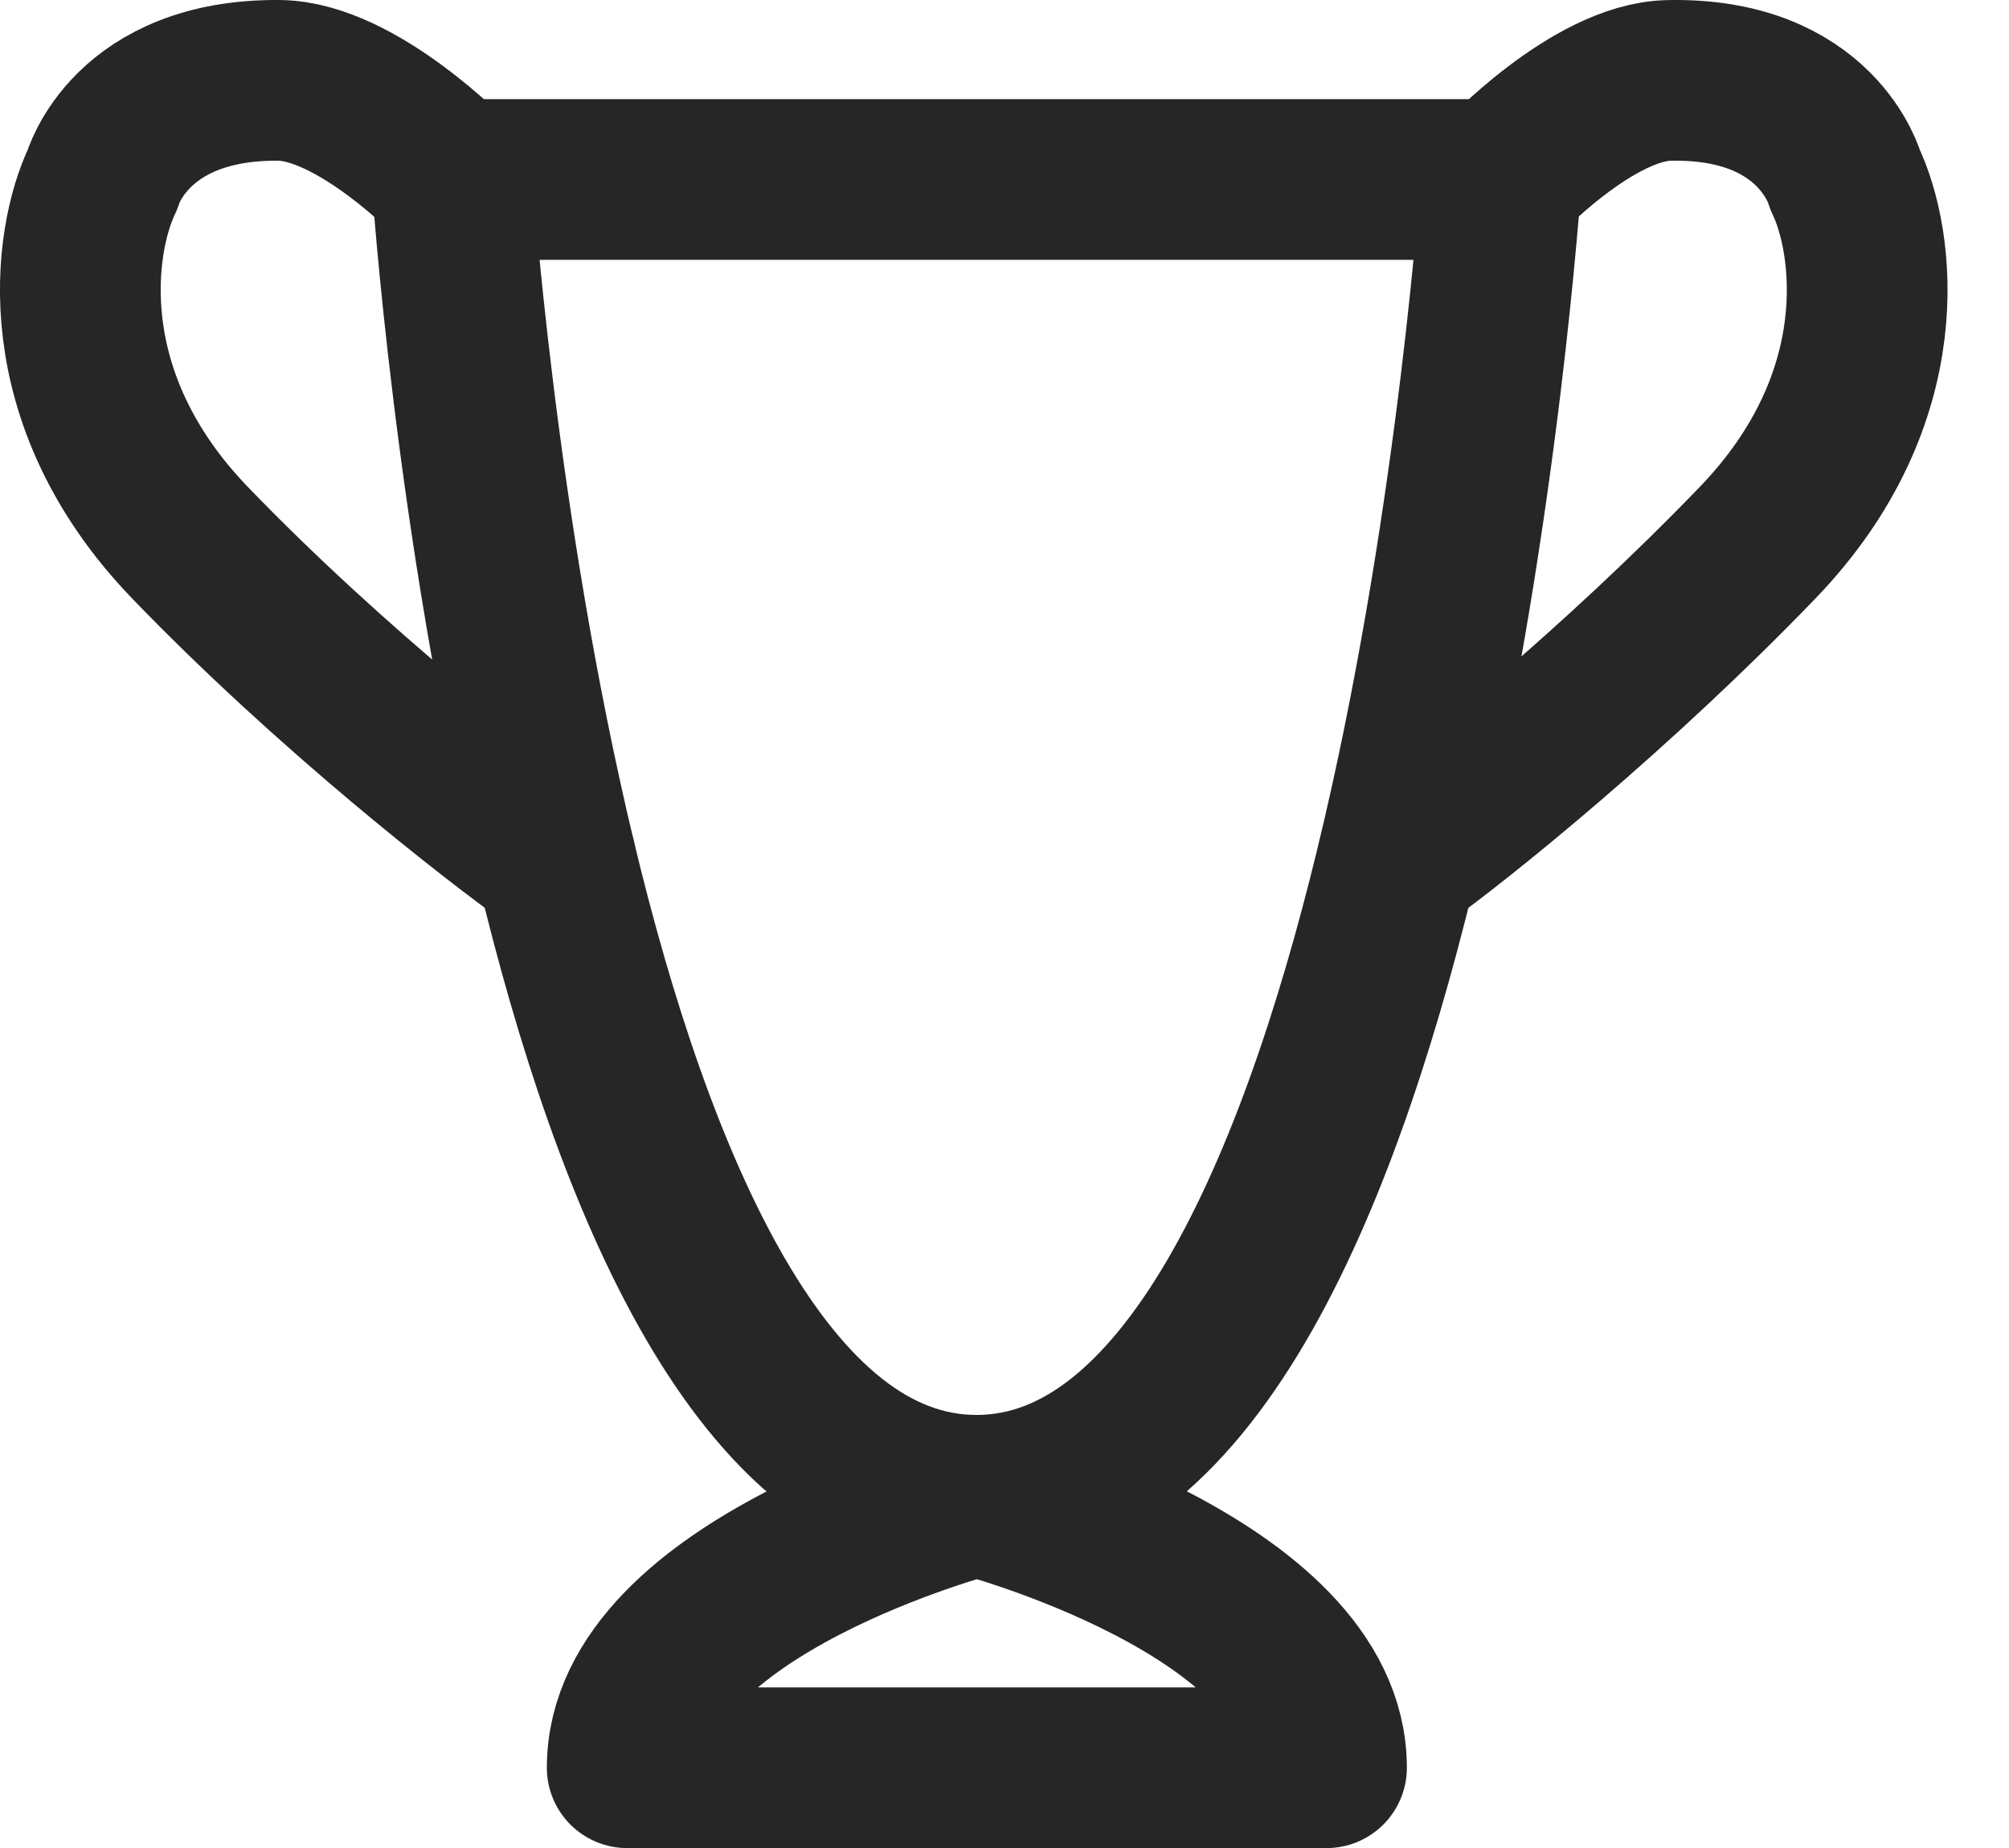 <svg width="25" height="23" viewBox="0 0 25 23" fill="none" xmlns="http://www.w3.org/2000/svg">
<path d="M5.625 2.234H18.679C18.679 2.234 17.591 18.61 12.152 18.61C9.495 18.61 7.876 14.702 6.916 10.705C5.91 6.519 5.625 2.234 5.625 2.234Z" stroke="#272626" stroke-width="2" stroke-linecap="round" stroke-linejoin="round"/>
<path d="M18.681 2.236C18.681 2.236 19.819 1.022 20.765 1.001C22.618 0.959 22.96 2.236 22.96 2.236C23.323 2.989 23.613 4.947 21.872 6.754C20.132 8.561 18.183 10.142 17.391 10.706" stroke="#272626" stroke-width="2" stroke-linecap="round" stroke-linejoin="round"/>
<path d="M5.626 2.235C5.626 2.235 4.441 1.008 3.47 1C1.618 0.986 1.275 2.235 1.275 2.235C0.912 2.988 0.622 4.946 2.363 6.753C4.103 8.56 6.124 10.141 6.917 10.706" stroke="#272626" stroke-width="2" stroke-linecap="round" stroke-linejoin="round"/>
<path d="M7.805 22.001C7.805 19.743 12.156 18.613 12.156 18.613C12.156 18.613 16.507 19.743 16.507 22.001H7.805Z" stroke="#272626" stroke-width="2" stroke-linecap="round" stroke-linejoin="round"/>
</svg>
